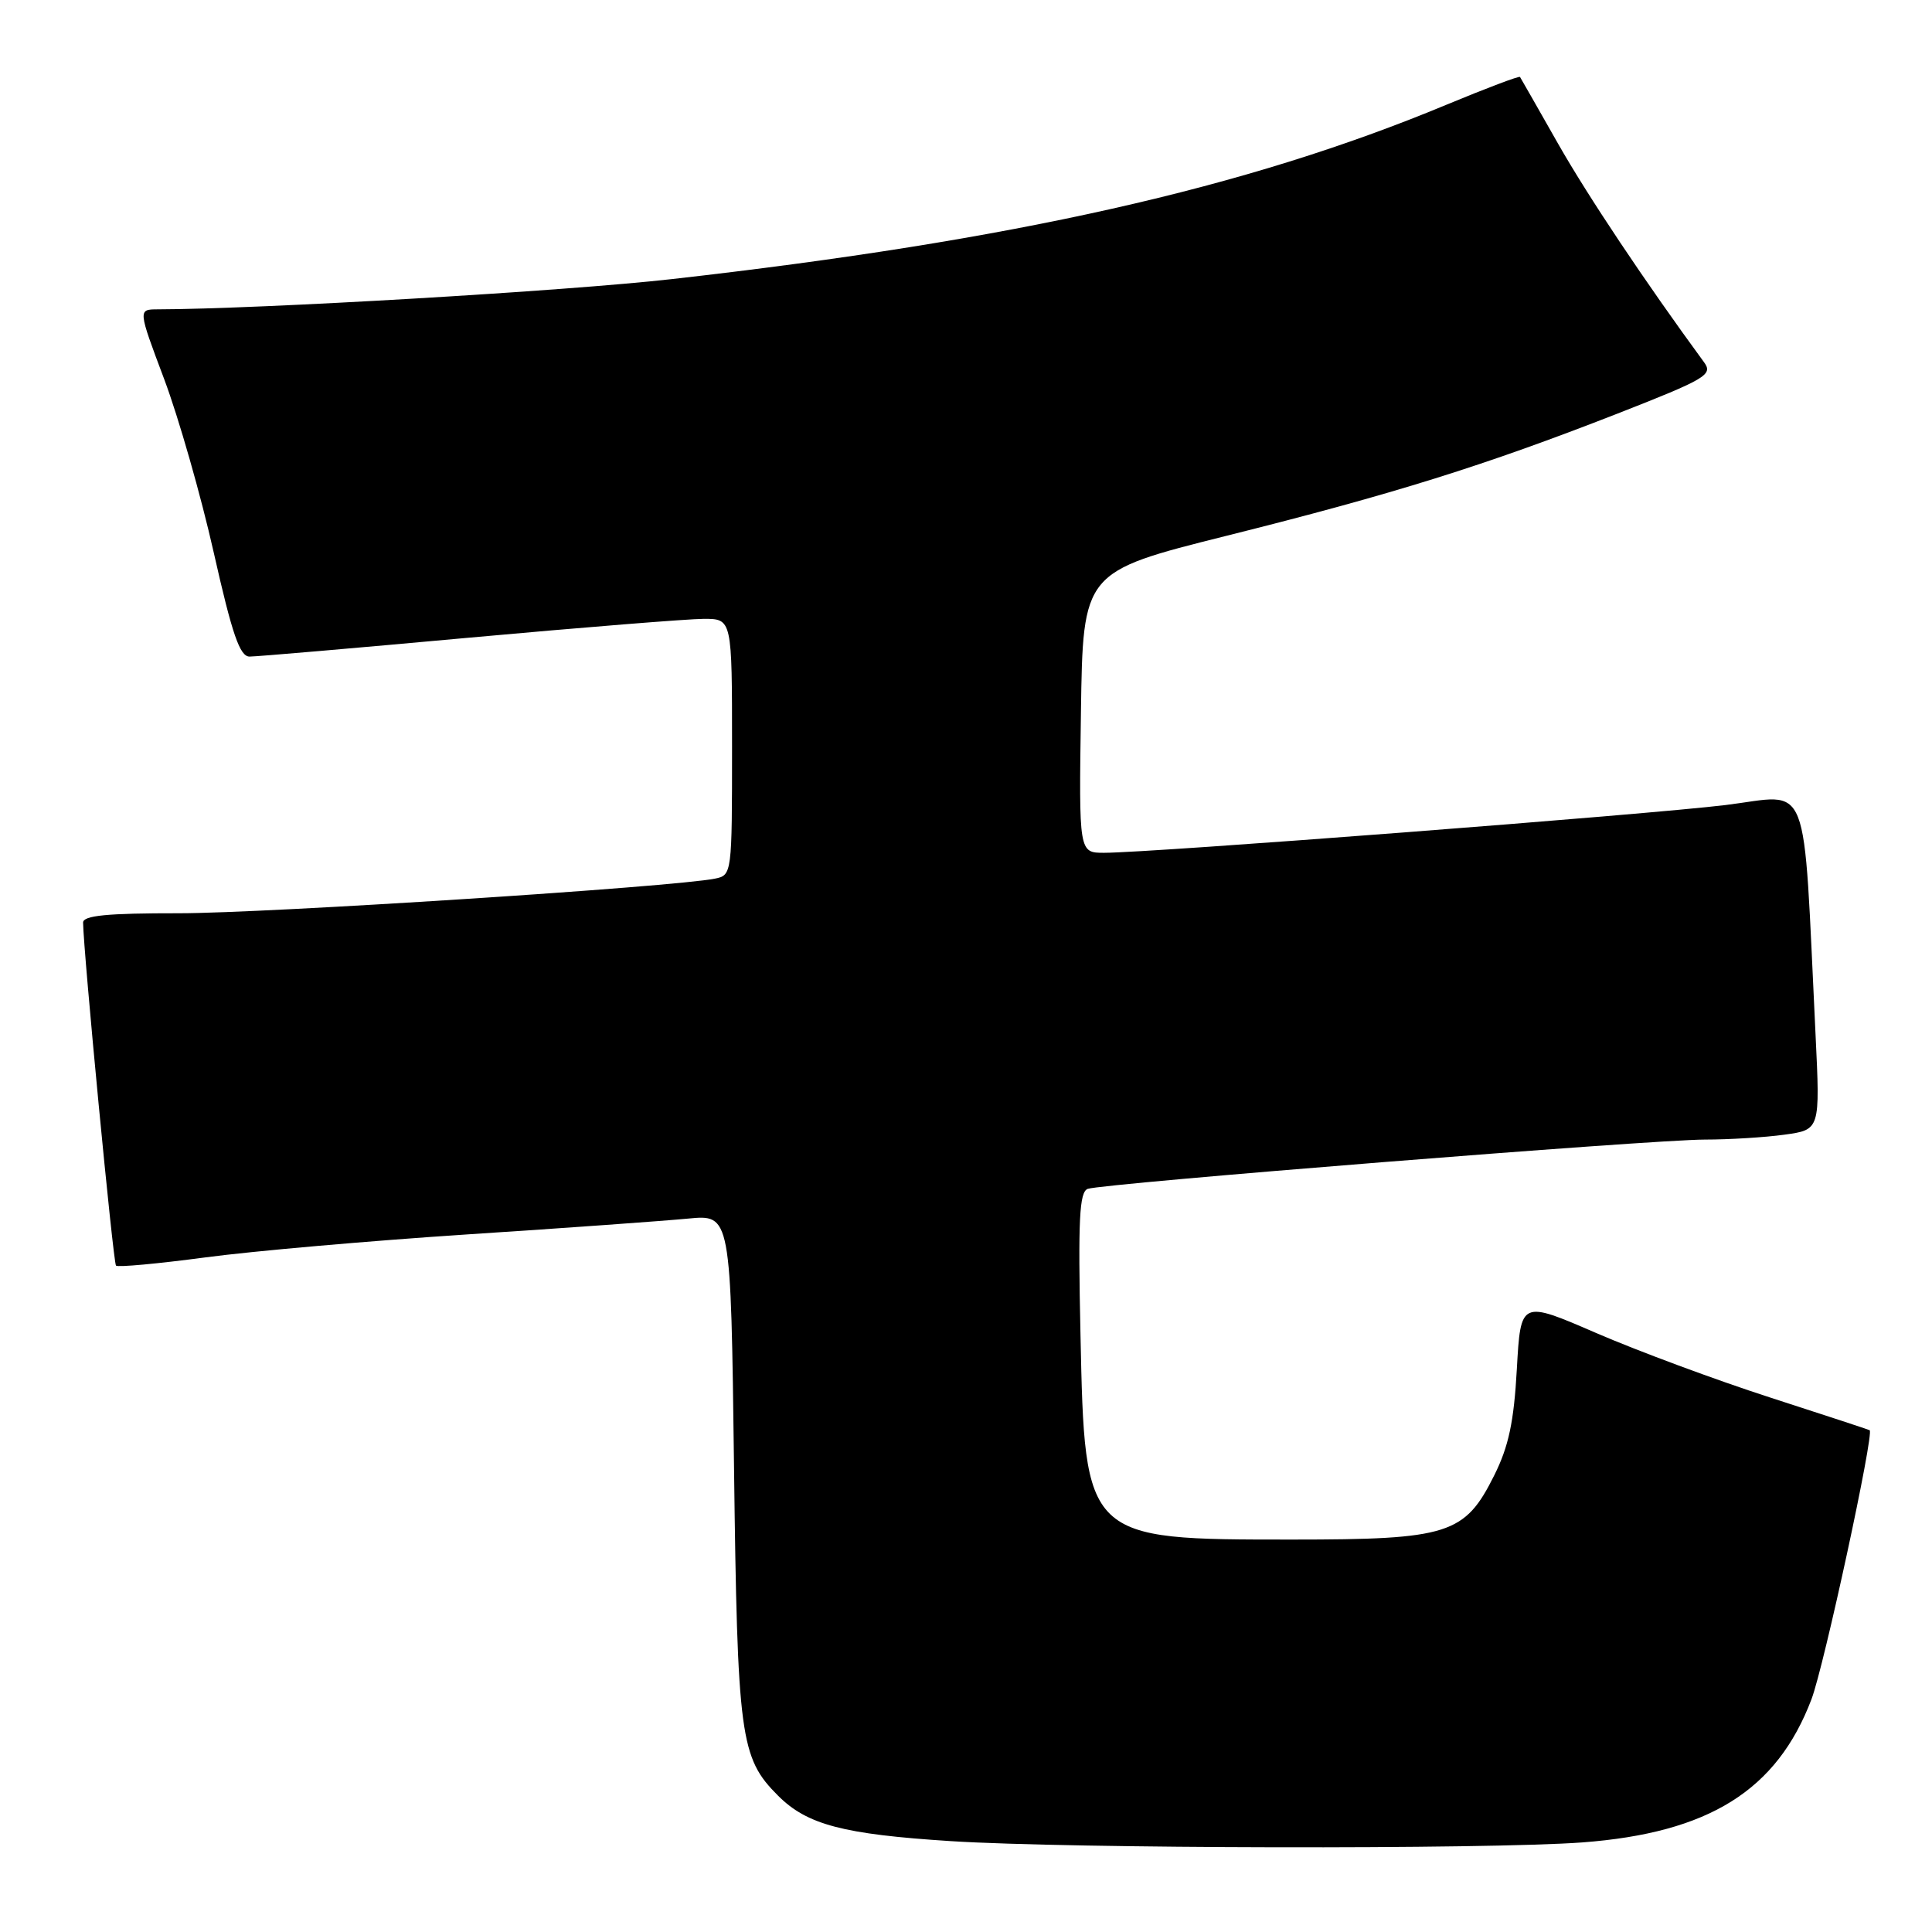 <?xml version="1.0" encoding="UTF-8" standalone="no"?>
<!DOCTYPE svg PUBLIC "-//W3C//DTD SVG 1.1//EN" "http://www.w3.org/Graphics/SVG/1.1/DTD/svg11.dtd" >
<svg xmlns="http://www.w3.org/2000/svg" xmlns:xlink="http://www.w3.org/1999/xlink" version="1.1" viewBox="0 0 256 256">
 <g >
 <path fill="currentColor"
d=" M 209.66 244.13 C 226.43 242.87 235.44 237.25 240.03 225.16 C 241.69 220.80 248.37 189.88 247.74 189.51 C 247.61 189.43 241.65 187.47 234.50 185.16 C 227.35 182.85 217.00 179.01 211.50 176.63 C 201.50 172.30 201.50 172.30 200.99 181.40 C 200.60 188.39 199.91 191.66 197.99 195.50 C 194.10 203.31 191.94 204.00 171.22 204.00 C 143.71 204.00 143.75 204.04 143.17 176.86 C 142.84 161.55 143.02 157.94 144.13 157.53 C 146.10 156.82 218.94 151.00 225.90 151.00 C 229.10 151.00 233.85 150.71 236.45 150.35 C 241.18 149.70 241.18 149.70 240.57 137.10 C 238.87 102.25 240.05 105.27 228.66 106.67 C 218.39 107.93 152.48 113.00 146.30 113.00 C 142.96 113.00 142.96 113.00 143.23 94.38 C 143.50 75.76 143.50 75.76 162.50 71.00 C 184.69 65.45 196.67 61.70 214.31 54.81 C 226.06 50.21 227.00 49.65 225.81 48.02 C 217.95 37.29 210.39 25.97 206.43 19.00 C 203.77 14.32 201.52 10.36 201.41 10.20 C 201.31 10.03 196.91 11.70 191.63 13.89 C 165.11 24.93 134.32 31.86 89.04 36.98 C 75.03 38.57 34.31 40.96 20.89 40.99 C 18.28 41.00 18.28 41.00 21.76 50.25 C 23.67 55.34 26.63 65.69 28.33 73.25 C 30.77 84.09 31.78 87.00 33.07 87.00 C 33.98 87.00 47.04 85.88 62.11 84.50 C 77.17 83.13 91.19 82.01 93.25 82.00 C 97.00 82.00 97.00 82.00 97.00 98.98 C 97.00 115.79 96.98 115.97 94.75 116.42 C 89.35 117.52 35.33 121.01 23.75 121.01 C 14.21 121.00 11.00 121.31 11.01 122.25 C 11.05 126.08 15.00 167.34 15.37 167.70 C 15.61 167.94 20.91 167.45 27.15 166.62 C 33.39 165.78 49.07 164.41 62.00 163.56 C 74.93 162.72 88.05 161.77 91.17 161.47 C 96.84 160.92 96.84 160.92 97.26 194.21 C 97.71 230.25 98.07 232.91 103.09 237.93 C 106.94 241.79 111.74 243.05 126.00 243.96 C 141.57 244.96 197.08 245.07 209.66 244.13 Z "/>
</g>
</svg>